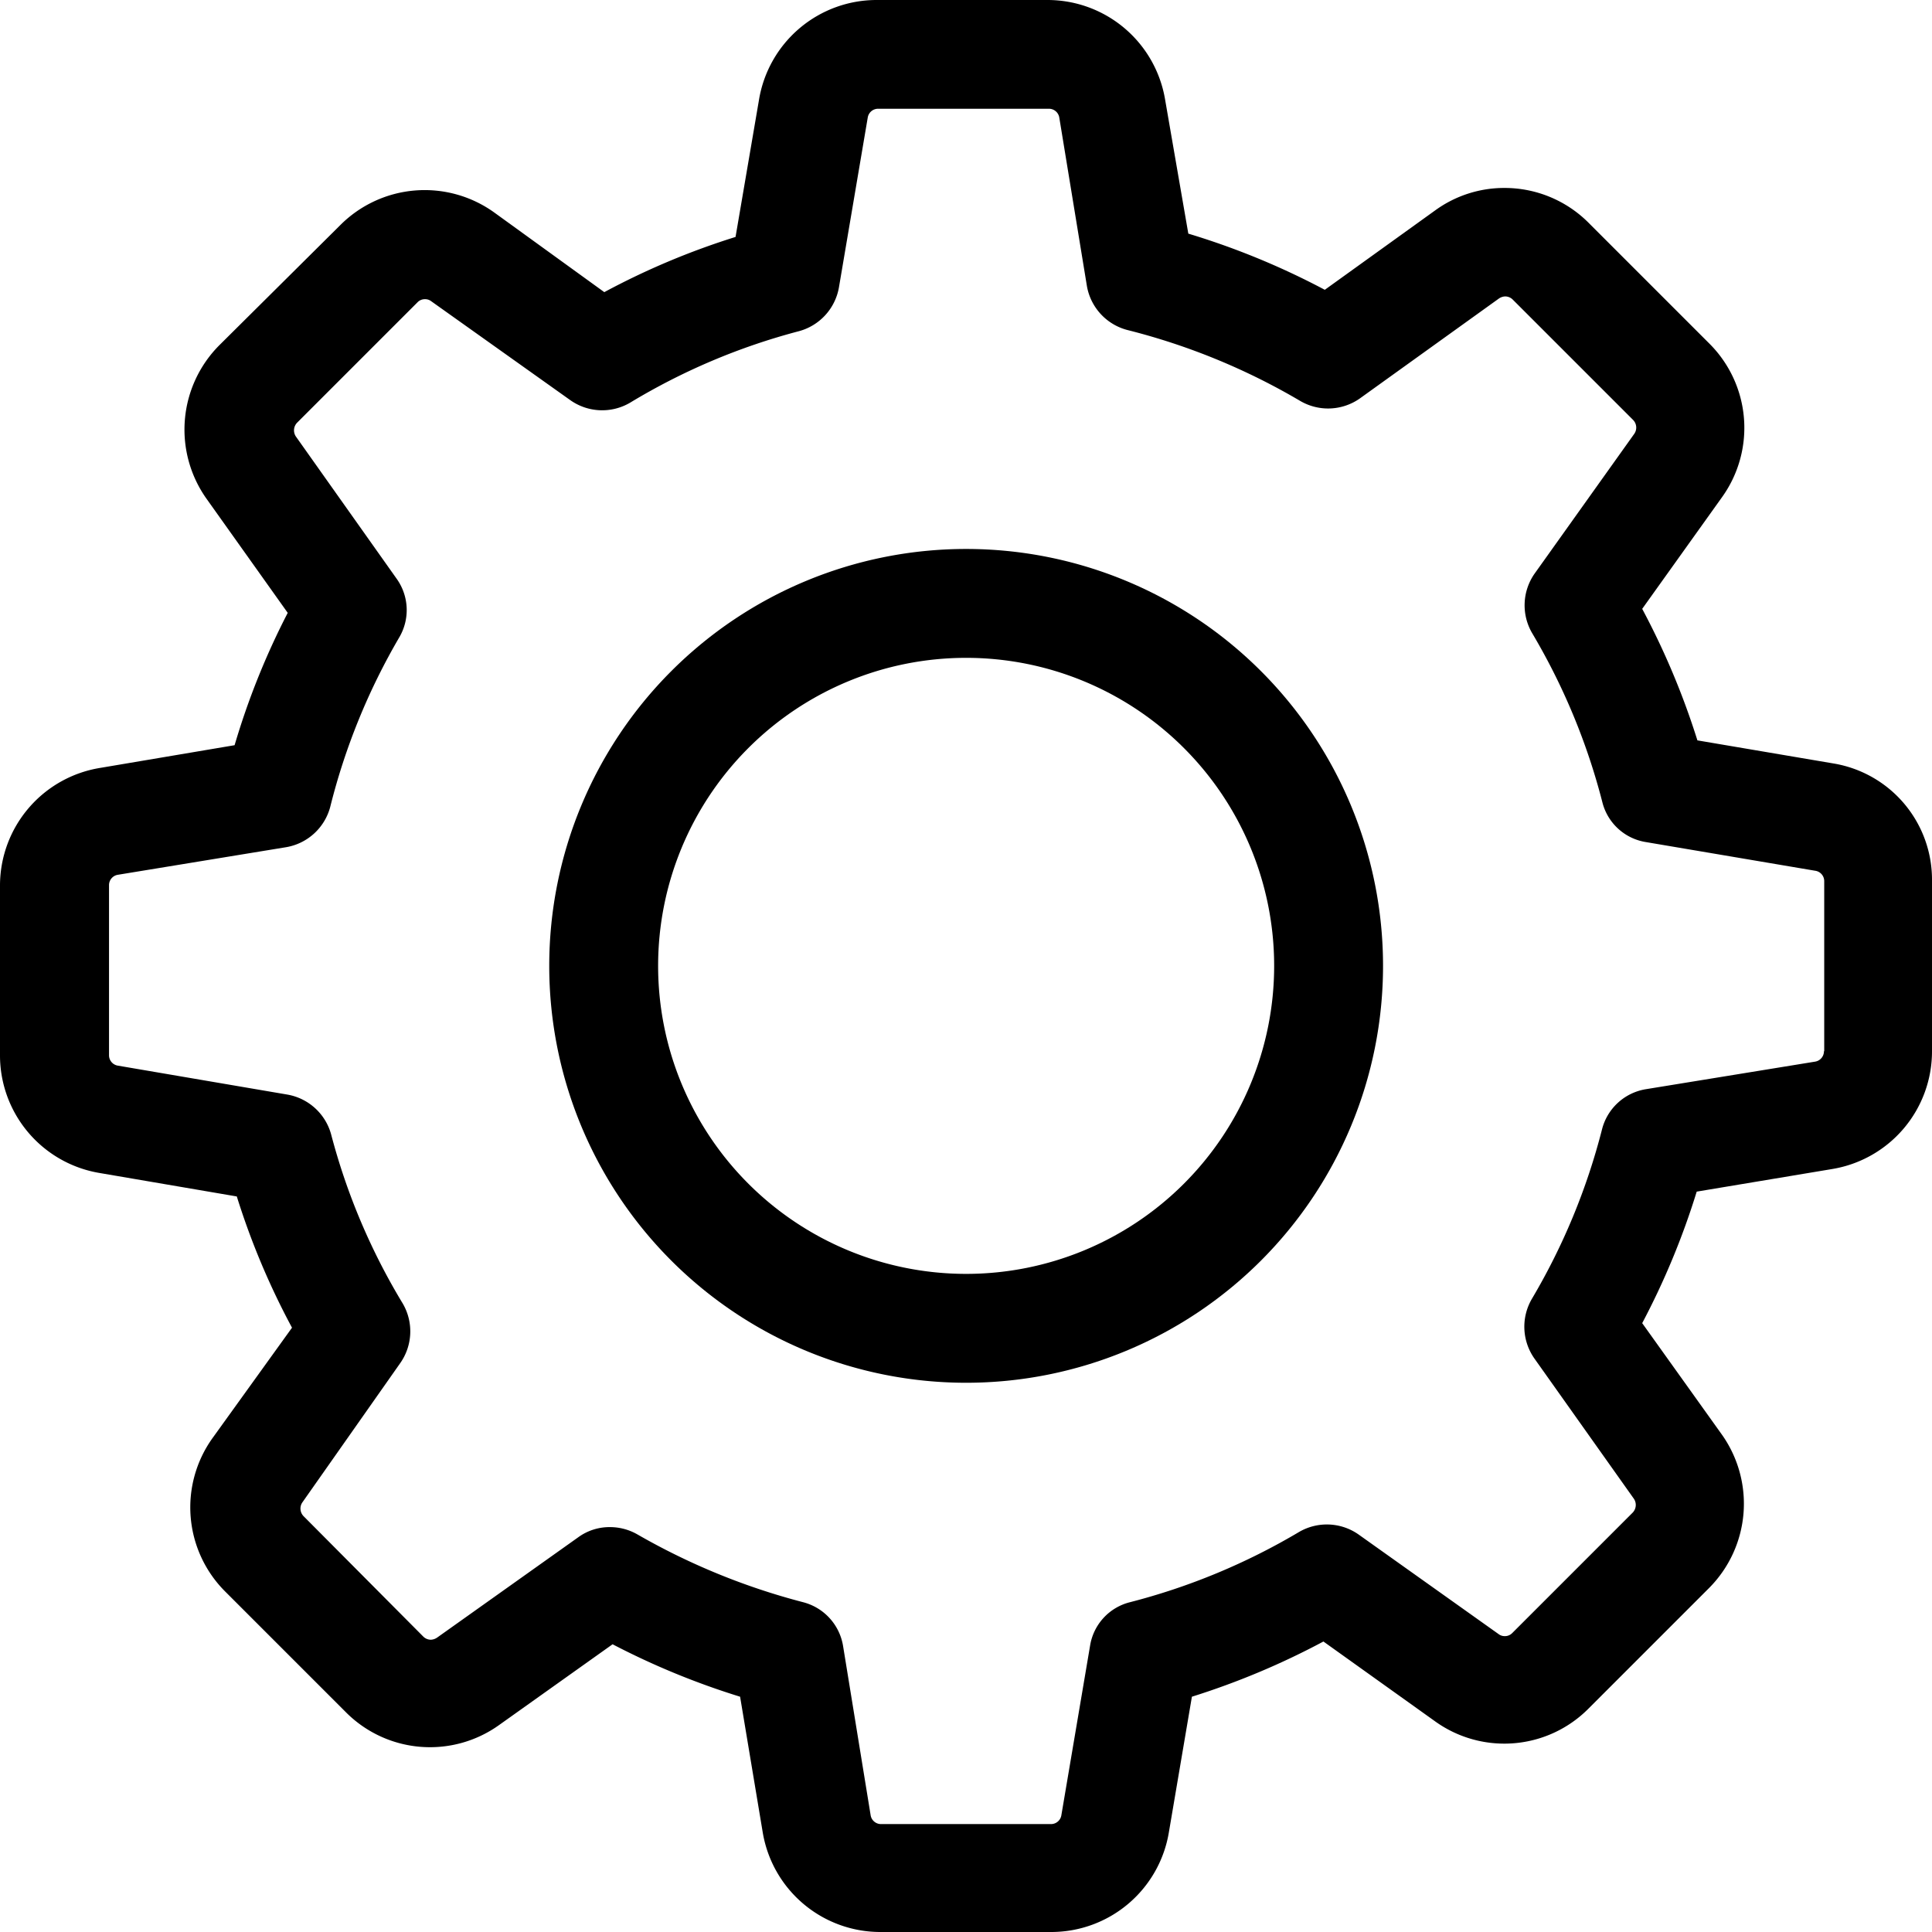 <svg xmlns="http://www.w3.org/2000/svg" width="14" height="14" viewBox="0 0 14 14">
  <g id="settings" transform="translate(0 0.001)">
    <path id="Path_13807" data-name="Path 13807"
      d="M13.284,5.532,12.3,5.365a5.549,5.549,0,0,0-.4-.953l.579-.81a.862.862,0,0,0-.094-1.114l-.872-.872a.859.859,0,0,0-.611-.254.85.85,0,0,0-.5.161L9.6,2.1a5.491,5.491,0,0,0-.989-.407L8.443.723A.864.864,0,0,0,7.589,0H6.358A.864.864,0,0,0,5.5.723l-.17.994a5.412,5.412,0,0,0-.951.4l-.8-.579a.864.864,0,0,0-1.114.094L1.591,2.5A.866.866,0,0,0,1.5,3.619l.585.822A5.42,5.42,0,0,0,1.7,5.4l-.971.164A.864.864,0,0,0,0,6.415V7.646A.864.864,0,0,0,.722,8.5l.994.17a5.412,5.412,0,0,0,.4.951l-.576.8a.862.862,0,0,0,.094,1.114l.872.872a.86.86,0,0,0,1.111.093l.822-.585a5.533,5.533,0,0,0,.924.38l.164.983A.864.864,0,0,0,6.382,14H7.616a.864.864,0,0,0,.854-.722l.167-.983a5.549,5.549,0,0,0,.953-.4l.81.579a.859.859,0,0,0,.5.161h0a.859.859,0,0,0,.611-.254l.872-.872a.866.866,0,0,0,.094-1.114L11.9,9.588a5.509,5.509,0,0,0,.395-.953l.983-.164A.864.864,0,0,0,14,7.617V6.386A.854.854,0,0,0,13.284,5.532Zm-.067,2.085a.076.076,0,0,1-.064.076l-1.228.2a.393.393,0,0,0-.316.29,4.682,4.682,0,0,1-.509,1.23.4.4,0,0,0,.018.43l.722,1.018a.08.08,0,0,1-.009.1l-.872.872a.074.074,0,0,1-.056.023.072.072,0,0,1-.044-.015l-1.015-.722a.4.4,0,0,0-.43-.018,4.682,4.682,0,0,1-1.225.509.388.388,0,0,0-.29.316l-.208,1.228a.076.076,0,0,1-.076.064H6.385a.076.076,0,0,1-.076-.064l-.2-1.228a.393.393,0,0,0-.29-.316,4.862,4.862,0,0,1-1.2-.491.4.4,0,0,0-.2-.053.385.385,0,0,0-.228.073l-1.024.728a.087.087,0,0,1-.044.015.078.078,0,0,1-.056-.023L2.2,10.987a.079.079,0,0,1-.009-.1L2.9,9.878a.4.4,0,0,0,.018-.433A4.638,4.638,0,0,1,2.4,8.222a.4.4,0,0,0-.316-.29L.854,7.722A.076.076,0,0,1,.79,7.646V6.415a.076.076,0,0,1,.064-.076l1.22-.2a.4.4,0,0,0,.319-.292,4.677,4.677,0,0,1,.5-1.228.39.39,0,0,0-.02-.427L2.144,3.163a.08.08,0,0,1,.009-.1l.872-.872a.074.074,0,0,1,.056-.023.072.072,0,0,1,.044.015L4.133,2.9a.4.4,0,0,0,.433.018A4.638,4.638,0,0,1,5.789,2.4a.4.4,0,0,0,.29-.316L6.288.852A.076.076,0,0,1,6.364.788H7.6a.076.076,0,0,1,.076.064l.2,1.22a.4.4,0,0,0,.292.319,4.747,4.747,0,0,1,1.255.515.4.4,0,0,0,.43-.018l1.009-.725a.087.087,0,0,1,.044-.015.078.078,0,0,1,.056.023l.872.872a.079.079,0,0,1,.009.1L11.12,4.157a.4.4,0,0,0-.018.43,4.682,4.682,0,0,1,.509,1.225.388.388,0,0,0,.316.29l1.228.208a.076.076,0,0,1,.064.076V7.617Z"
      transform="translate(0 -0.001)" fill="currenColor" />
    <path id="Path_13808" data-name="Path 13808"
      d="M139.121,136a3.021,3.021,0,1,0,3.021,3.021A3.021,3.021,0,0,0,139.121,136Zm0,5.253a2.232,2.232,0,1,1,2.232-2.232,2.232,2.232,0,0,1-2.232,2.232Z"
      transform="translate(-132.12 -132.023)" fill="currenColor" />
  </g>
</svg>